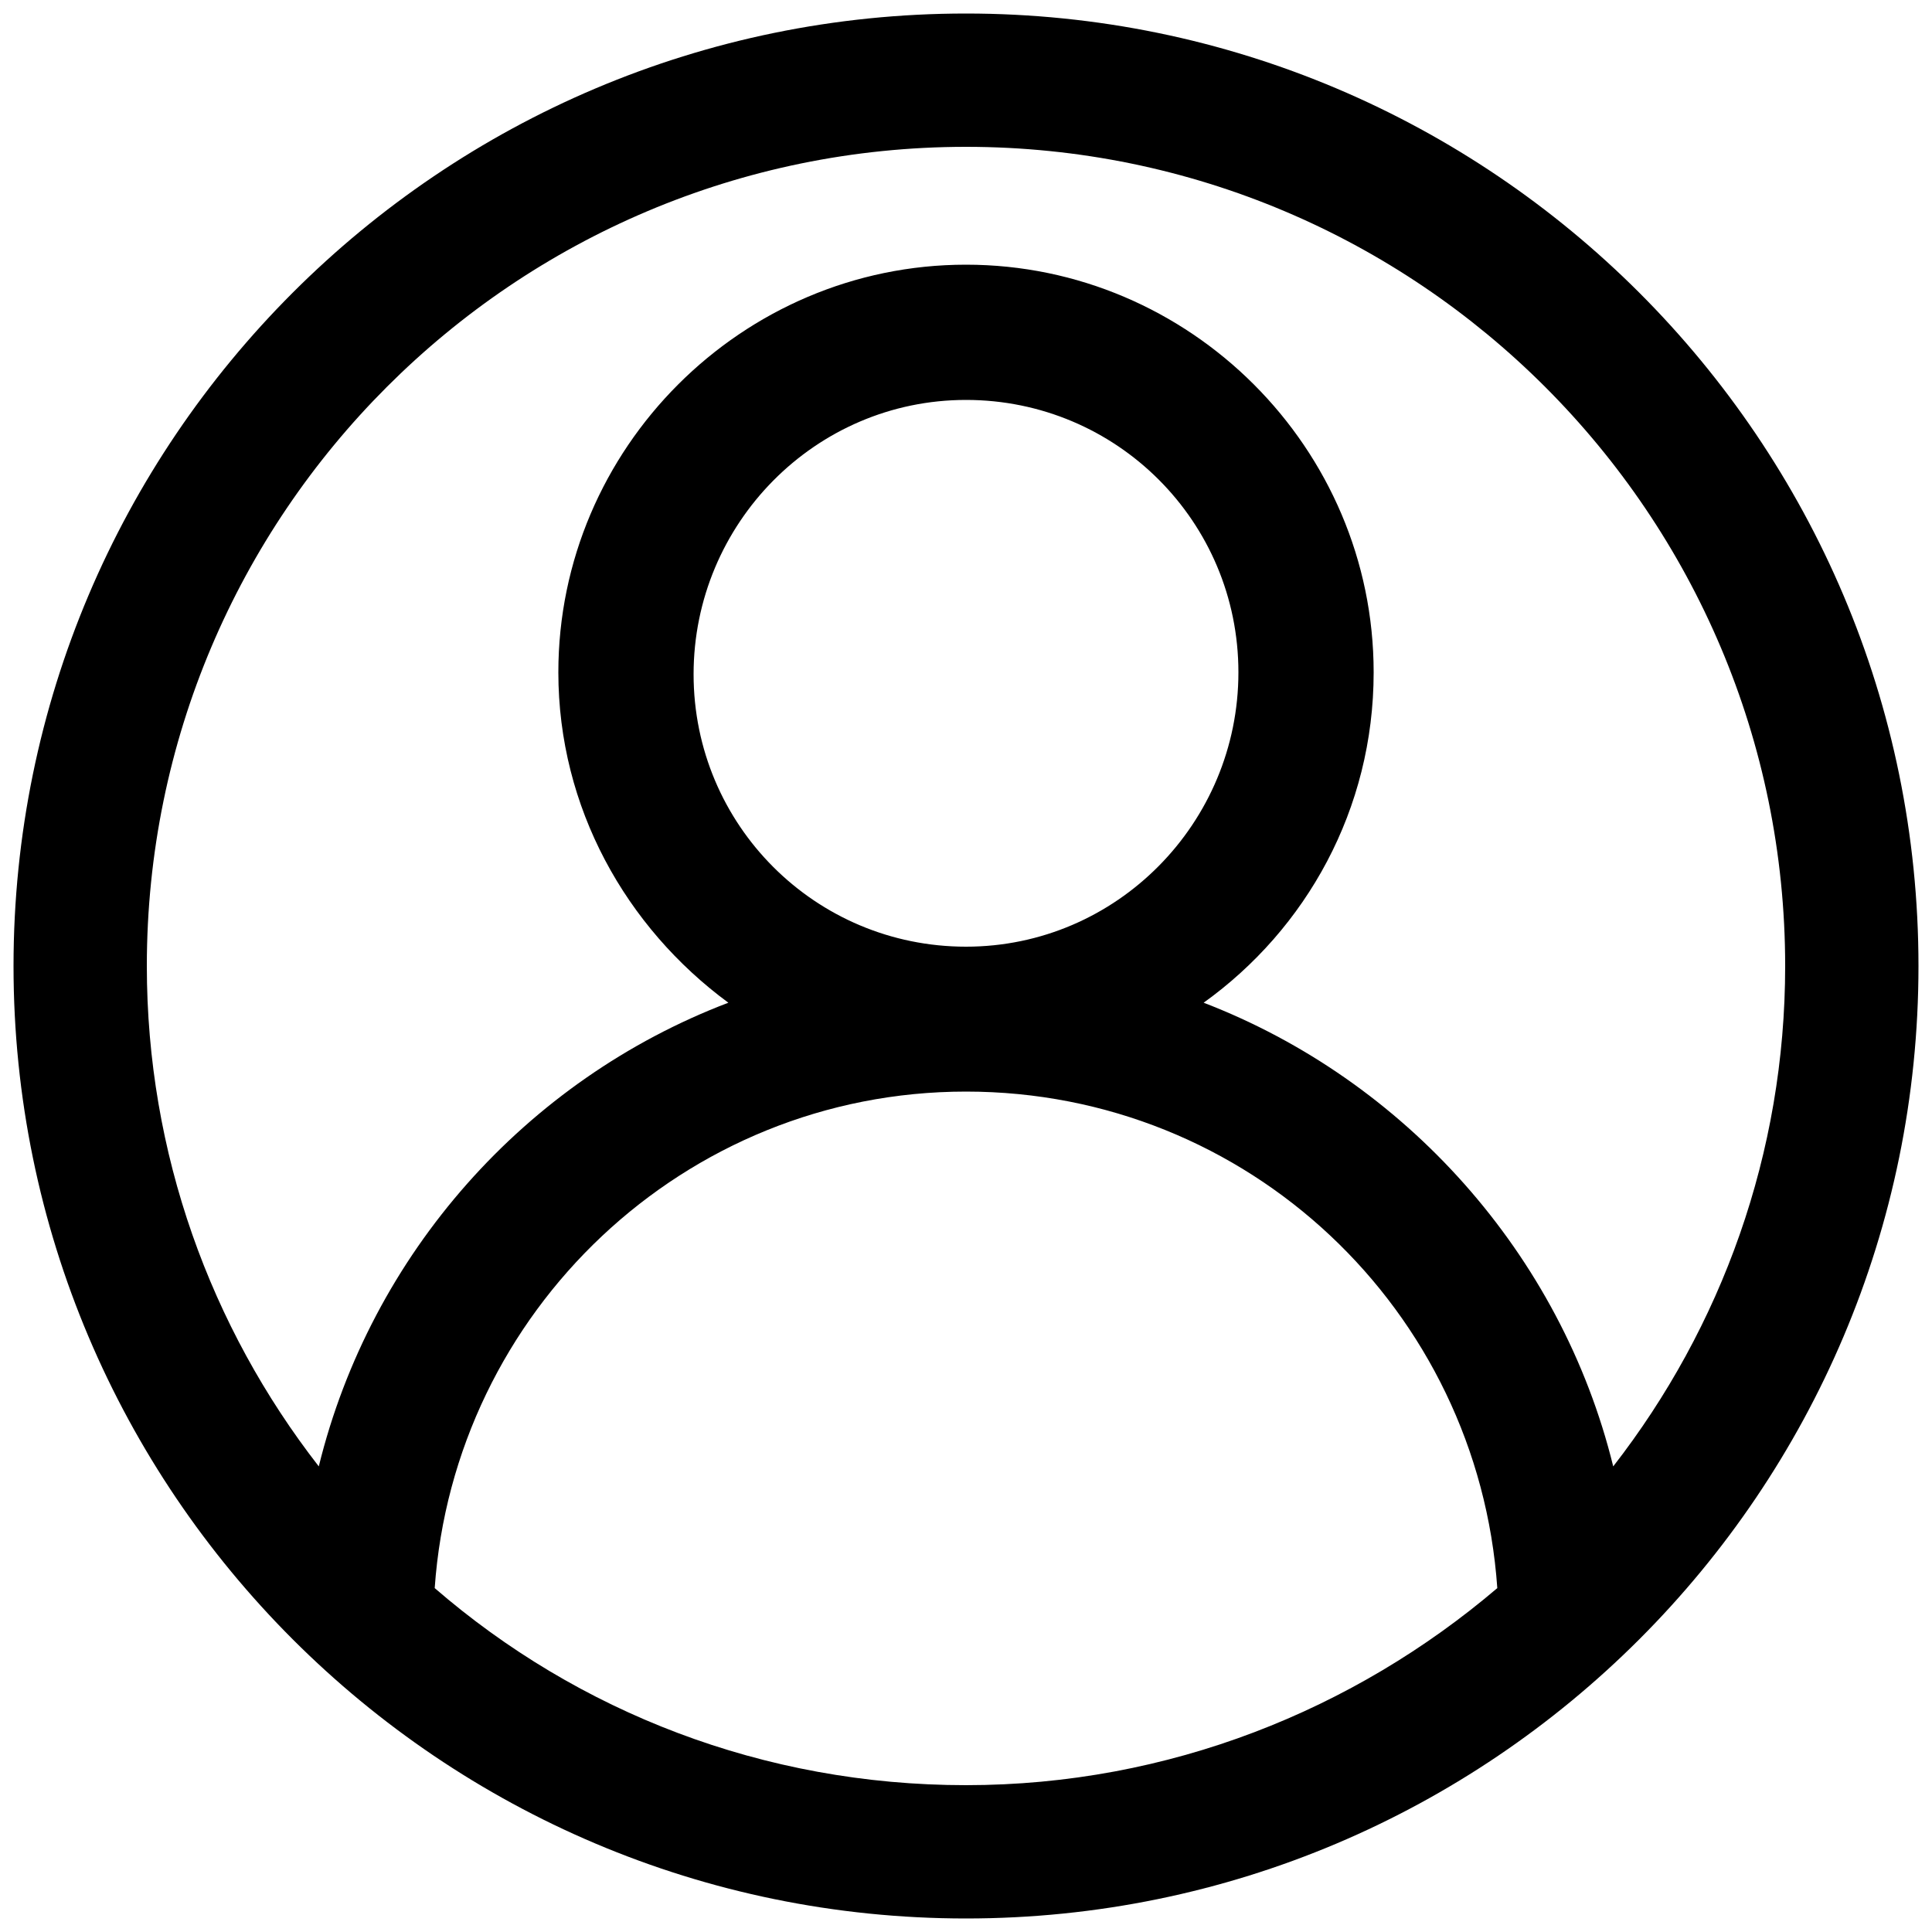 <?xml version="1.0" encoding="utf-8"?>
<!-- Generator: Adobe Illustrator 19.0.0, SVG Export Plug-In . SVG Version: 6.00 Build 0)  -->
<svg version="1.1" id="Layer_1" xmlns="http://www.w3.org/2000/svg" xmlns:xlink="http://www.w3.org/1999/xlink" x="0px" y="0px"
	 viewBox="0 0 100 100" style="enable-background:new 0 0 100 100;" xml:space="preserve">
<style type="text/css">
</style>
<g id="XMLID_2_" class='MyAccountImage'>
	<path id="XMLID_15_" class="st0" d="M50,0.7C22.8,0.7,0.7,22.8,0.7,50S22.8,99.3,50,99.3c27.2,0,49.3-22.1,49.3-49.3
		S77.2,0.7,50,0.7z M22.5,82.2c1-14.3,12.9-25.7,27.5-25.7c14.6,0,26.5,11.3,27.5,25.7c-7.4,6.3-17,10.2-27.5,10.2
		C39.5,92.4,29.9,88.6,22.5,82.2z M50,49c-7.8,0-14.1-6.3-14.1-14.1S42.2,20.7,50,20.7c7.8,0,14.1,6.3,14.1,14.1S57.8,49,50,49z
		 M83.5,75.9c-2.7-11-10.8-20-21.2-24c5.3-3.8,8.8-10,8.8-17.1c0-11.6-9.5-21.1-21.1-21.1c-11.6,0-21.1,9.5-21.1,21.1
		c0,7,3.5,13.2,8.8,17.1c-10.5,4-18.5,13-21.2,24C10.9,68.7,7.6,59.7,7.6,50c0-23.4,19-42.4,42.4-42.4c23.4,0,42.4,19,42.4,42.4
		C92.4,59.7,89.1,68.7,83.5,75.9z"/>
</g>
</svg>
